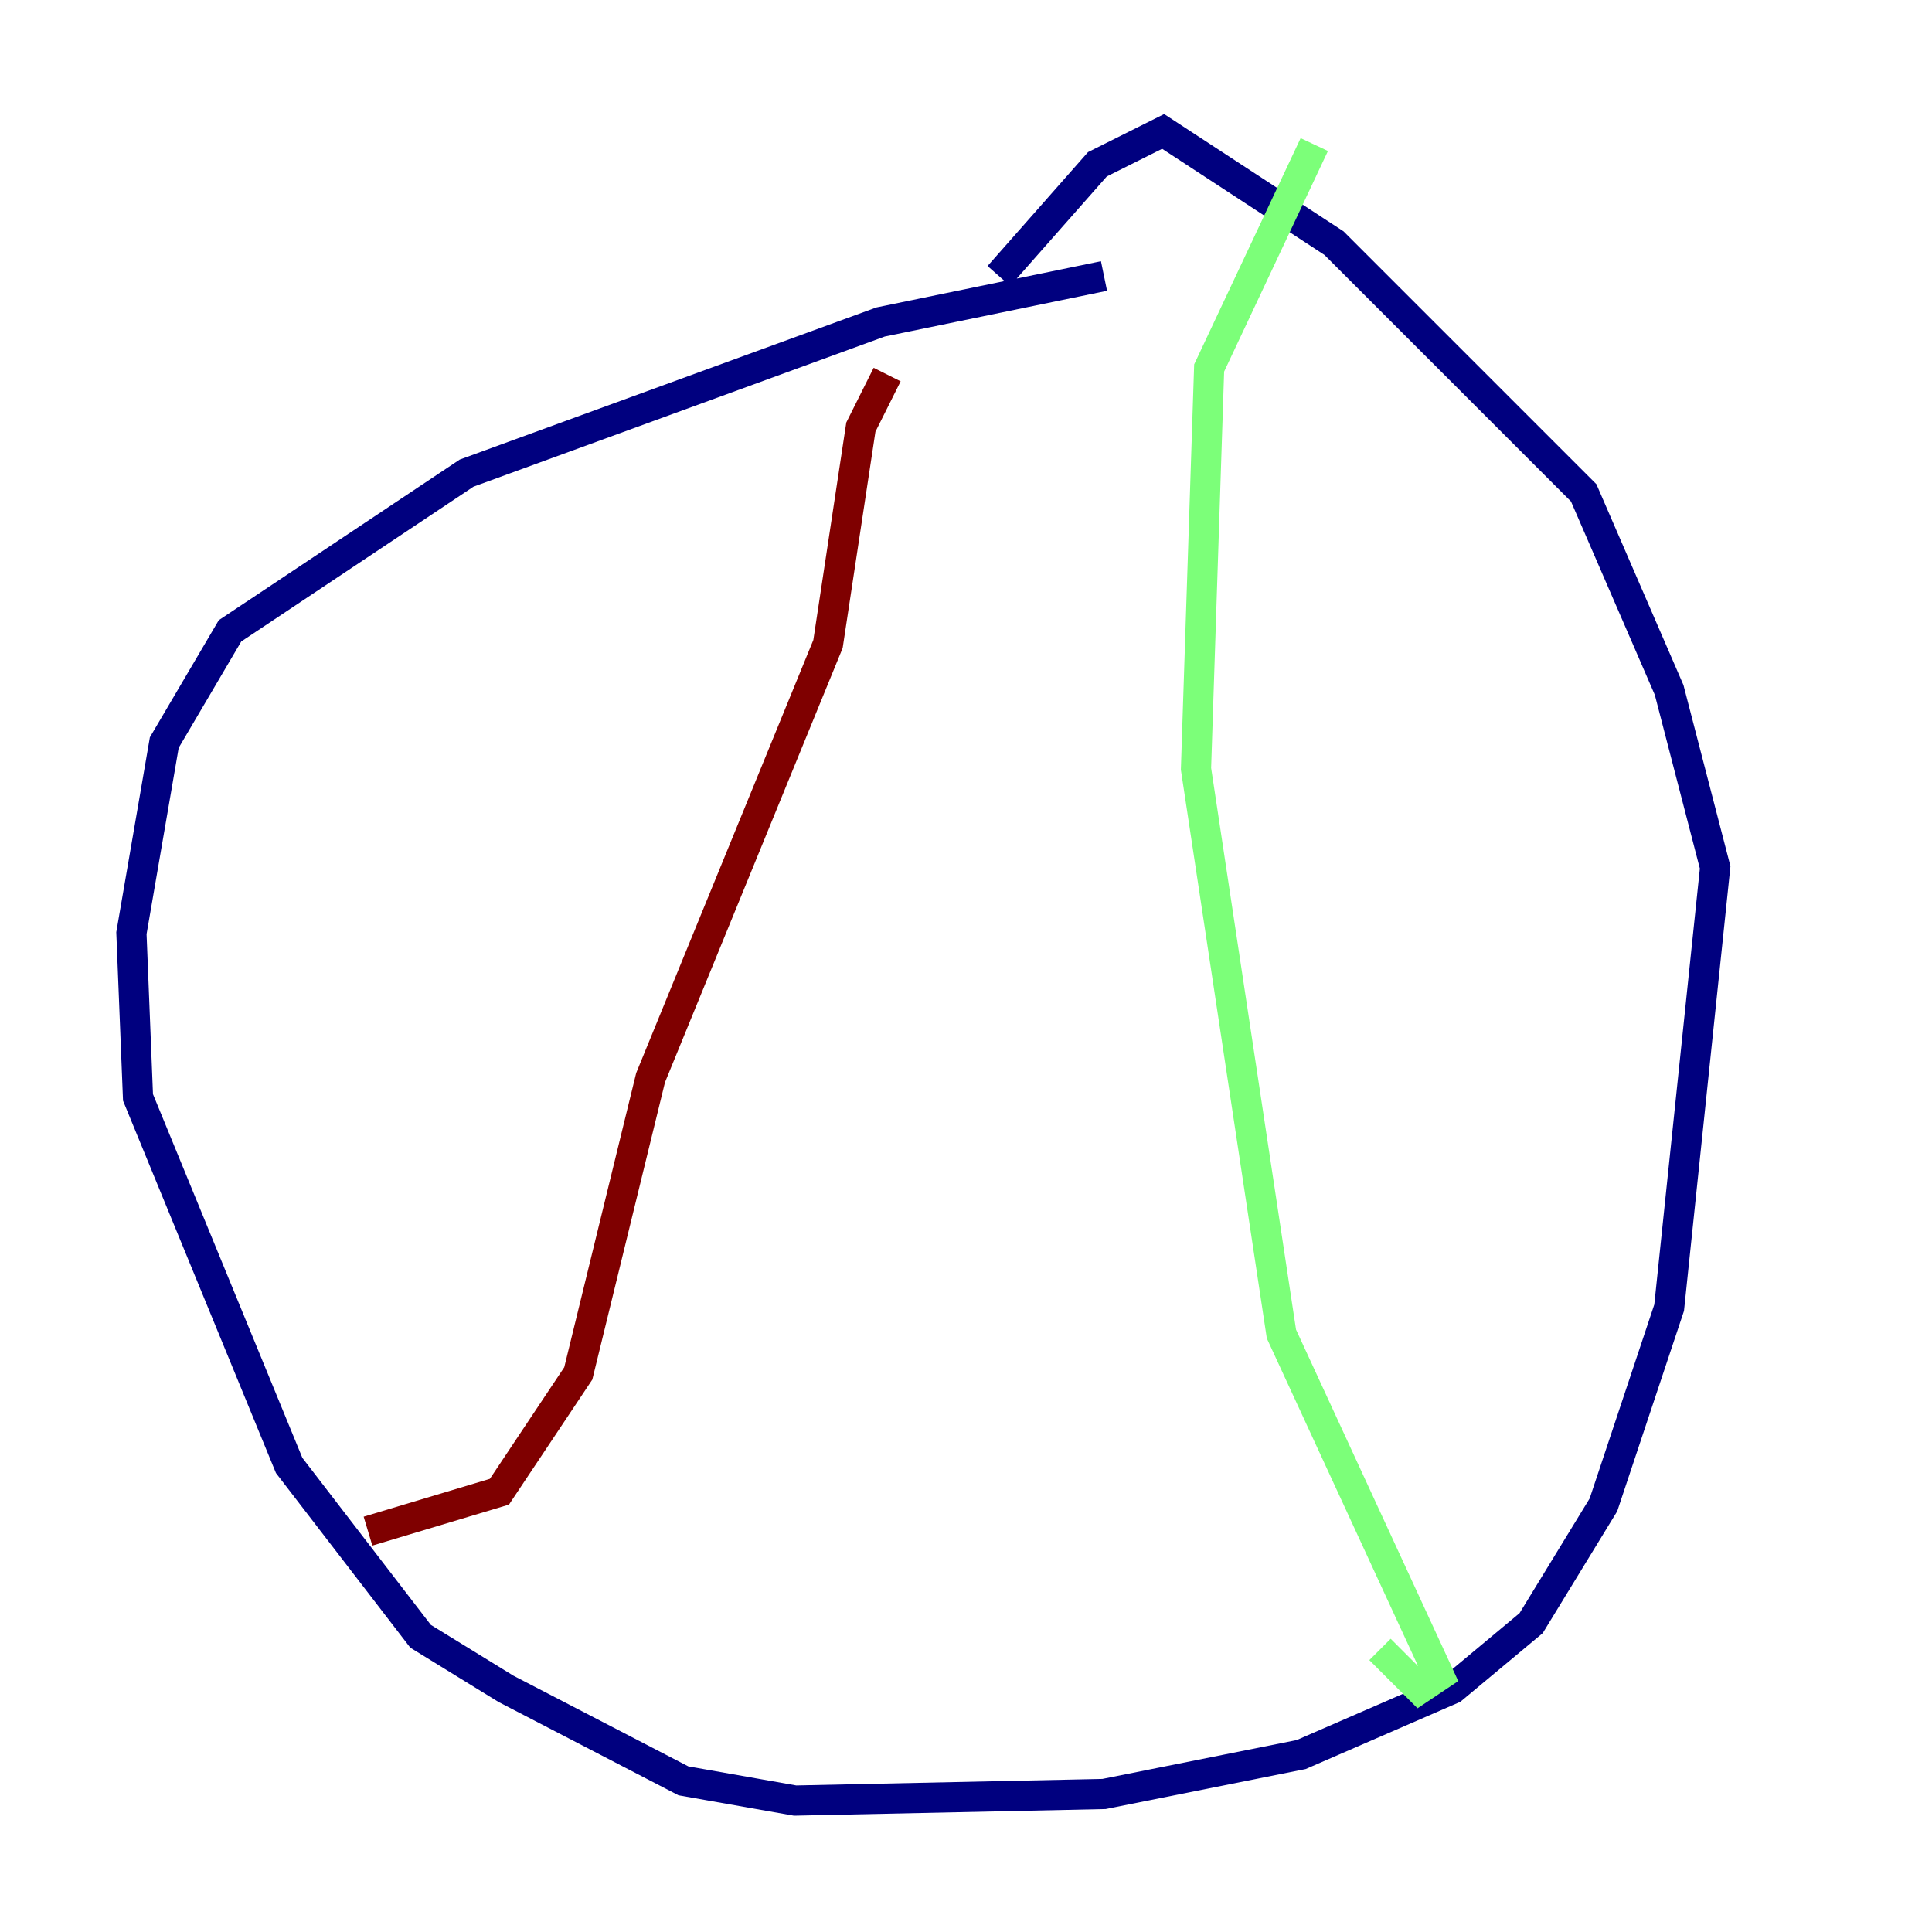 <?xml version="1.0" encoding="utf-8" ?>
<svg baseProfile="tiny" height="128" version="1.2" viewBox="0,0,128,128" width="128" xmlns="http://www.w3.org/2000/svg" xmlns:ev="http://www.w3.org/2001/xml-events" xmlns:xlink="http://www.w3.org/1999/xlink"><defs /><polyline fill="none" points="73.143,18.286 58.34,21.333 30.912,31.347 15.238,41.796 10.884,49.197 8.707,61.823 9.143,72.707 19.157,97.088 27.864,108.408 33.524,111.891 45.279,117.986 52.68,119.293 73.143,118.857 86.204,116.245 96.218,111.891 101.442,107.537 106.231,99.701 110.585,86.639 113.633,57.469 110.585,45.714 104.925,32.653 88.381,16.109 77.061,8.707 72.707,10.884 66.177,18.286" stroke="#00007f" stroke-width="2" /><polyline fill="none" points="87.075,9.578 80.109,24.381 79.238,50.939 84.898,88.381 95.347,111.02 94.041,111.891 91.429,109.279" stroke="#7cff79" stroke-width="2" /><polyline fill="none" points="58.776,24.816 57.034,28.299 54.857,42.667 43.102,71.401 38.313,90.993 33.088,98.83 24.381,101.442" stroke="#7f0000" stroke-width="2" /></svg>